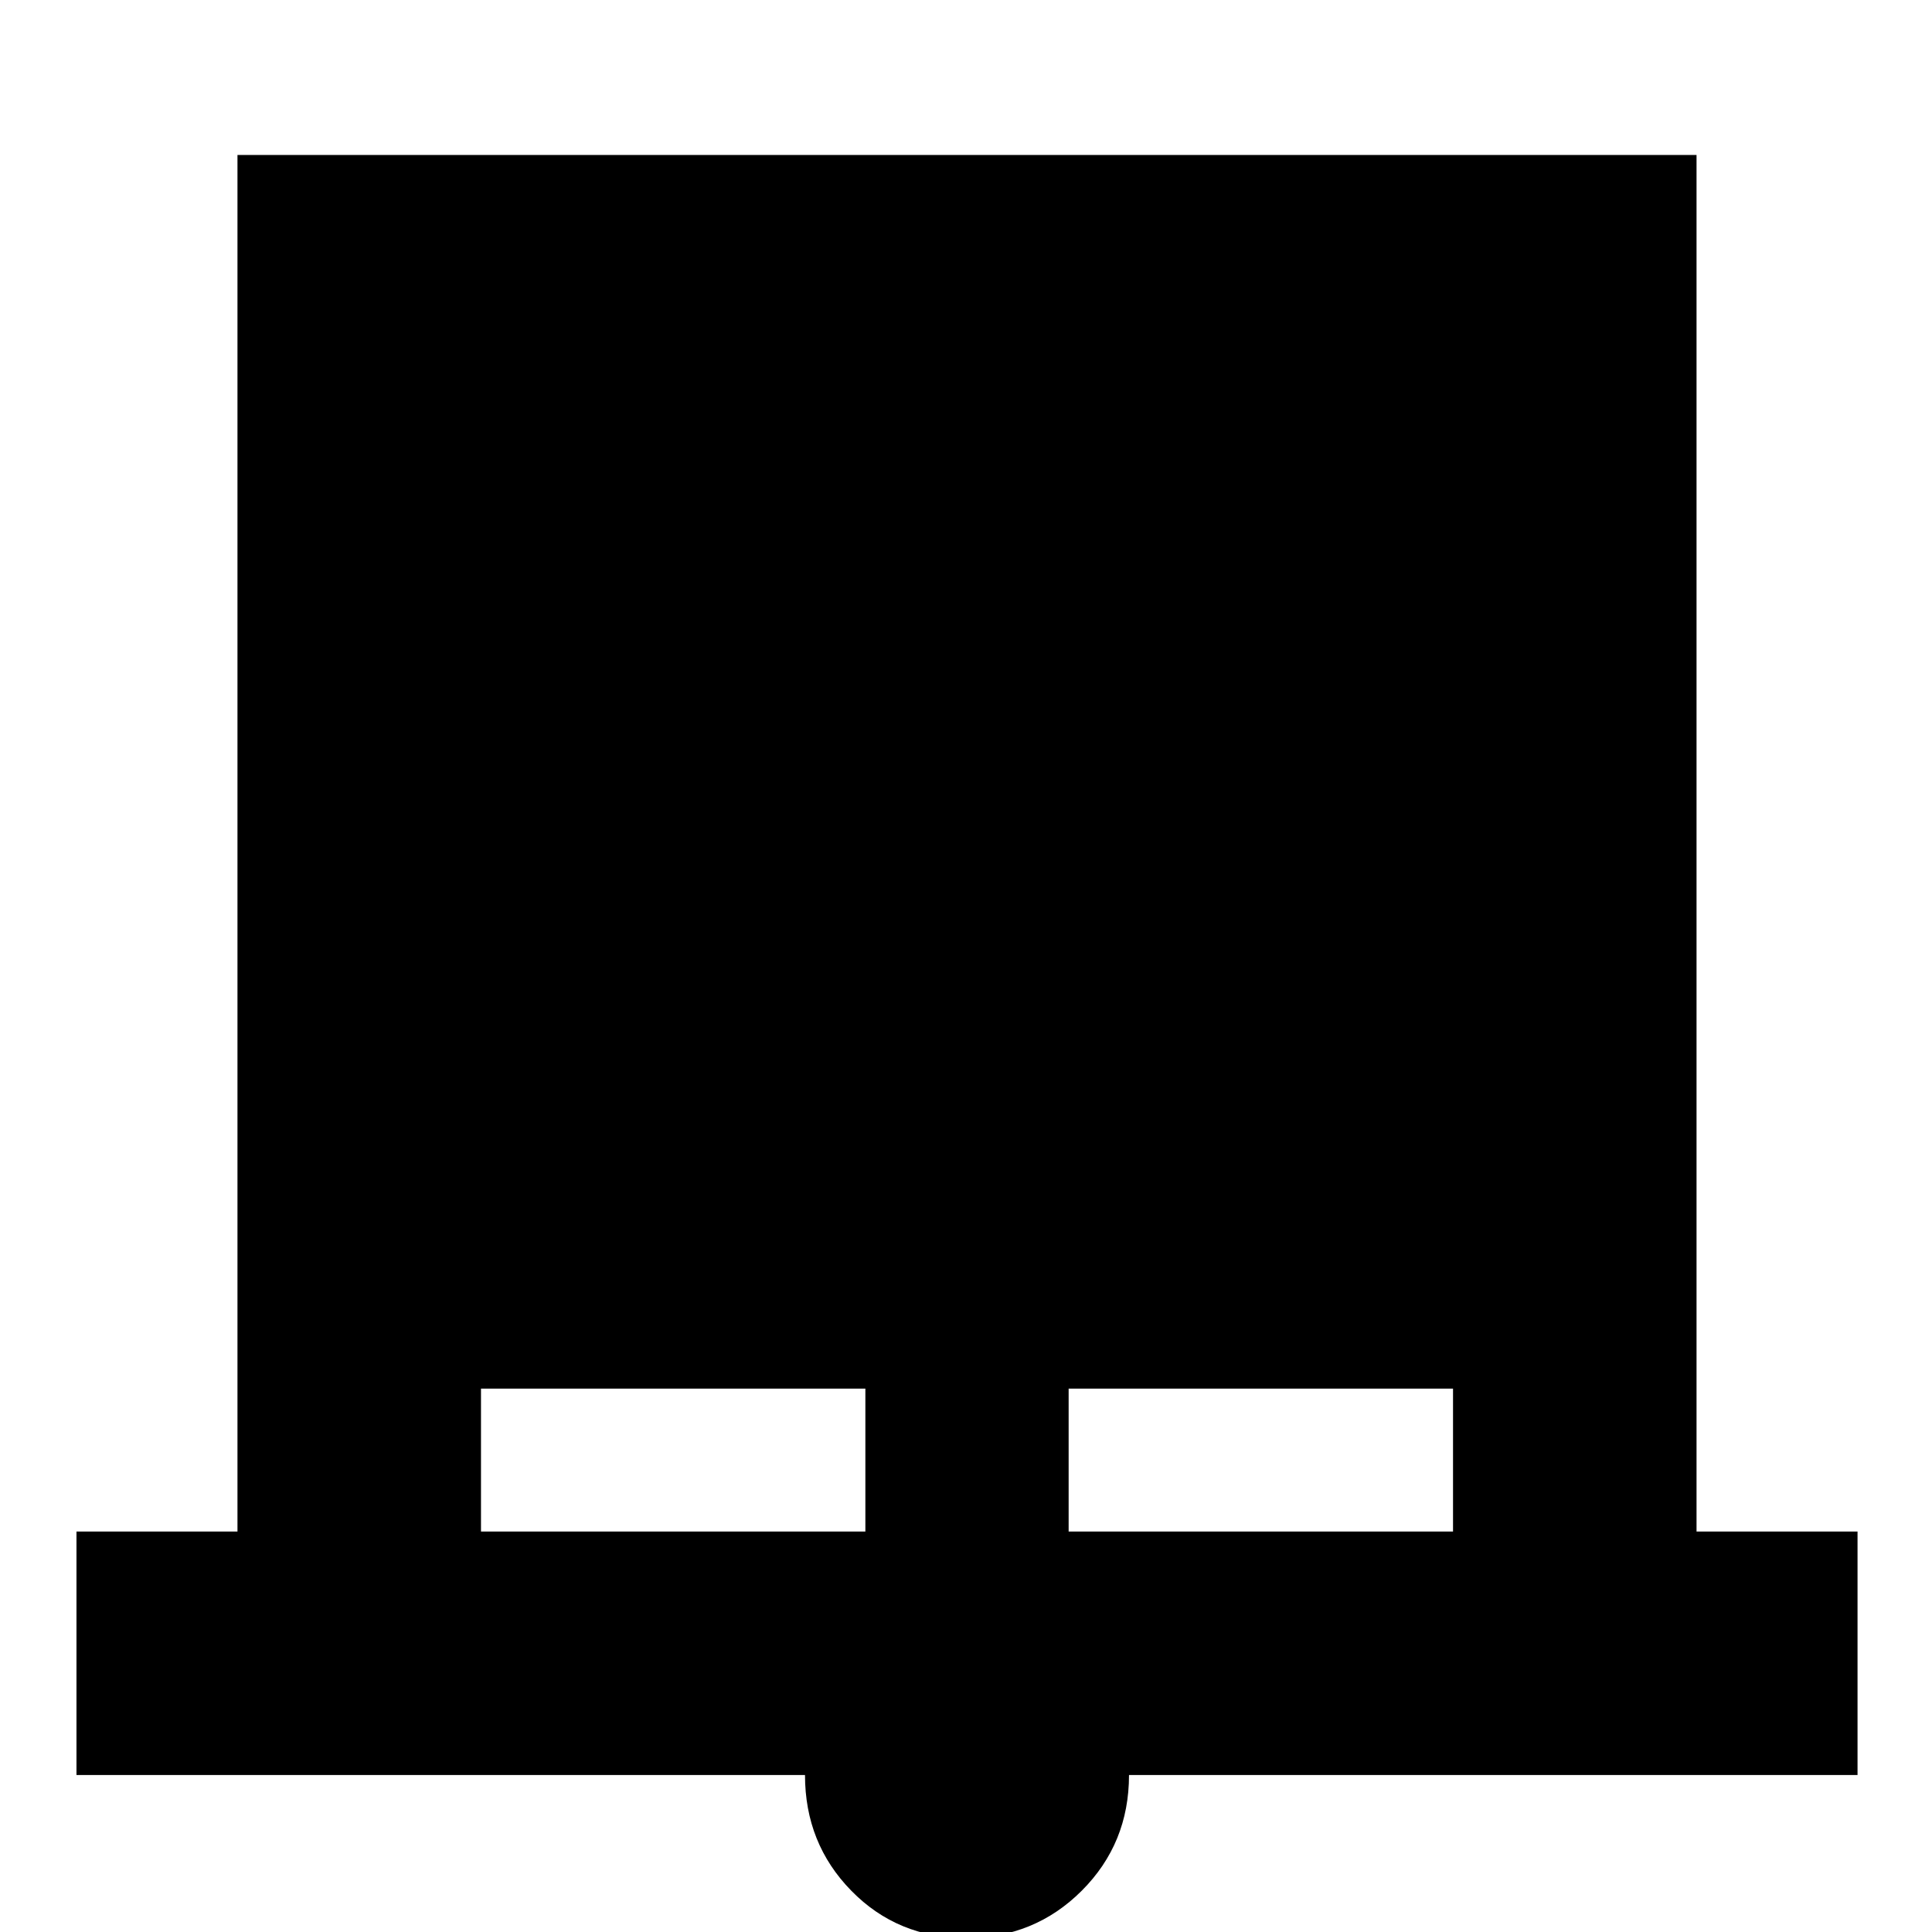 <svg xmlns="http://www.w3.org/2000/svg" height="24" width="24"><path d="M.95 22.05v-3.025h2v-17.1h18.125v17.1h2v3.025h-9.05q0 .85-.587 1.437-.588.588-1.438.588t-1.425-.588Q10 22.9 10 22.05Zm5.025-3.025h4.775V17.25H5.975Zm7.3 0h4.775V17.25h-4.775Z"/></svg>
